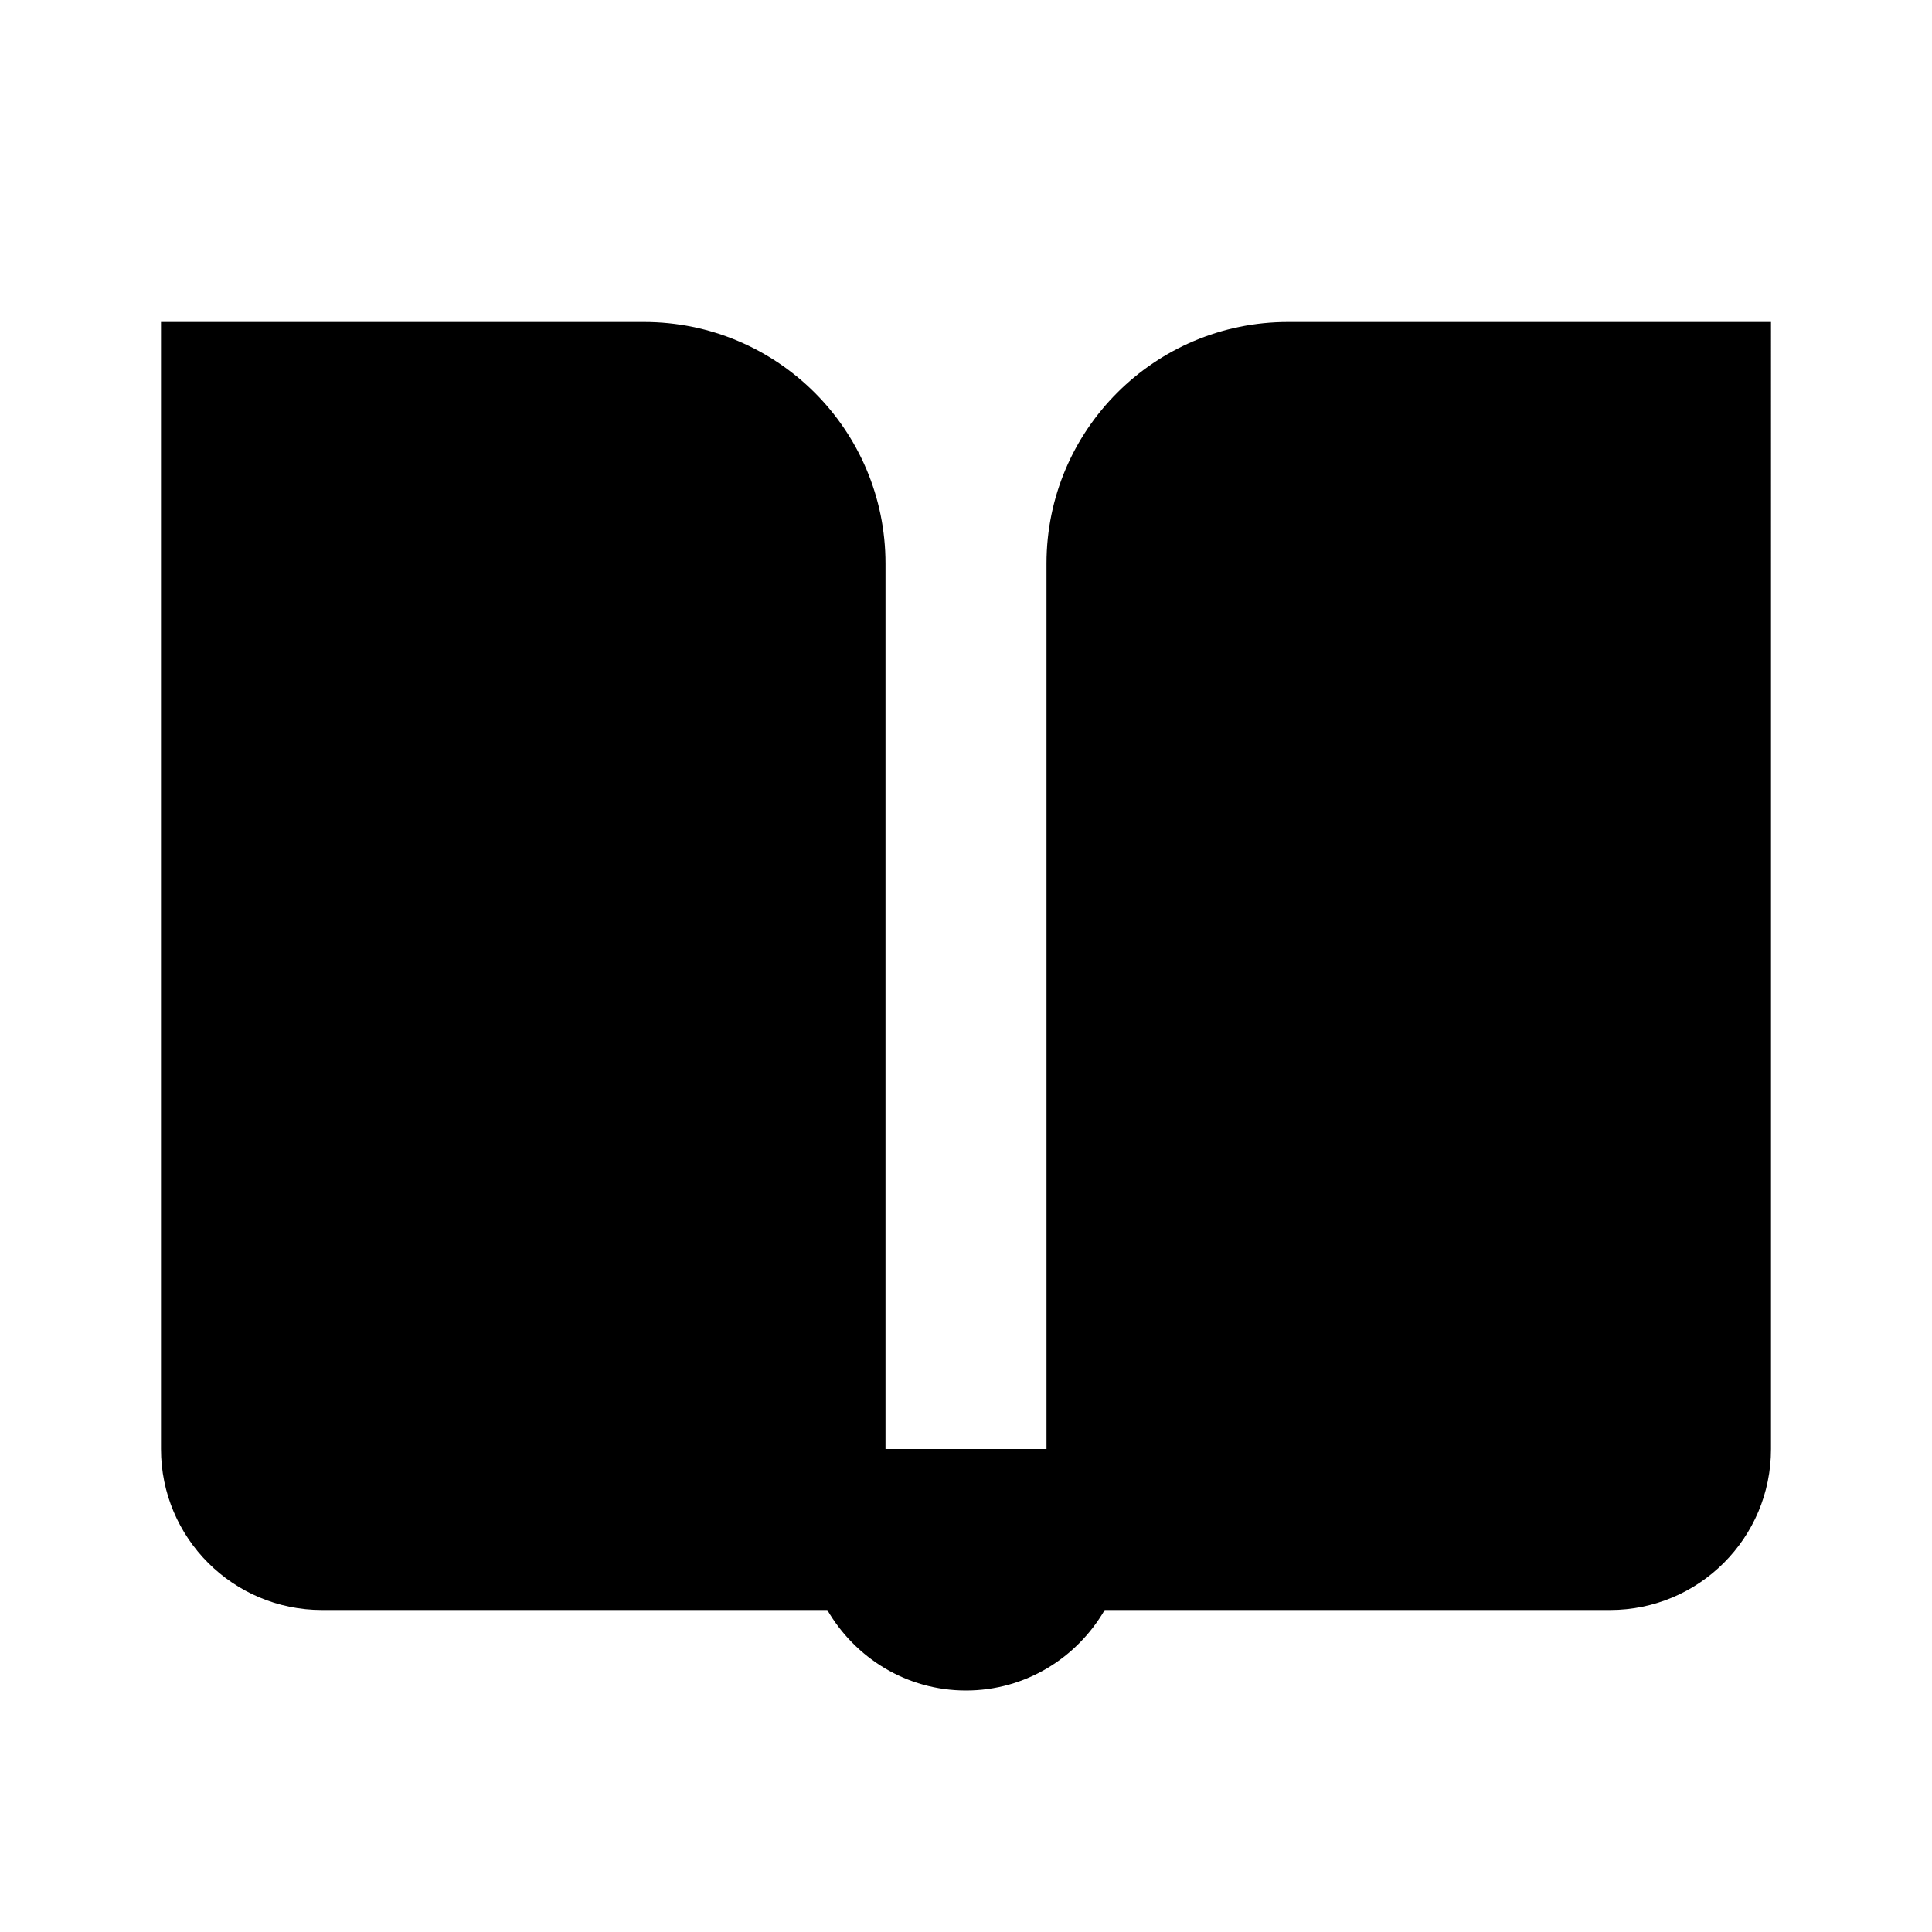 <?xml version="1.0"?><svg fill="#000000" xmlns="http://www.w3.org/2000/svg"  viewBox="0 0 24 24" width="24px" height="24px">    <path d="M16,4c-1.657,0-3,1.343-3,3v11h-2V7c0-1.657-1.343-3-3-3H2v14c0,1.105,0.895,2,2,2h6.277c0.346,0.595,0.984,1,1.723,1 s1.377-0.405,1.723-1H20c1.105,0,2-0.895,2-2V4H16z"/></svg>